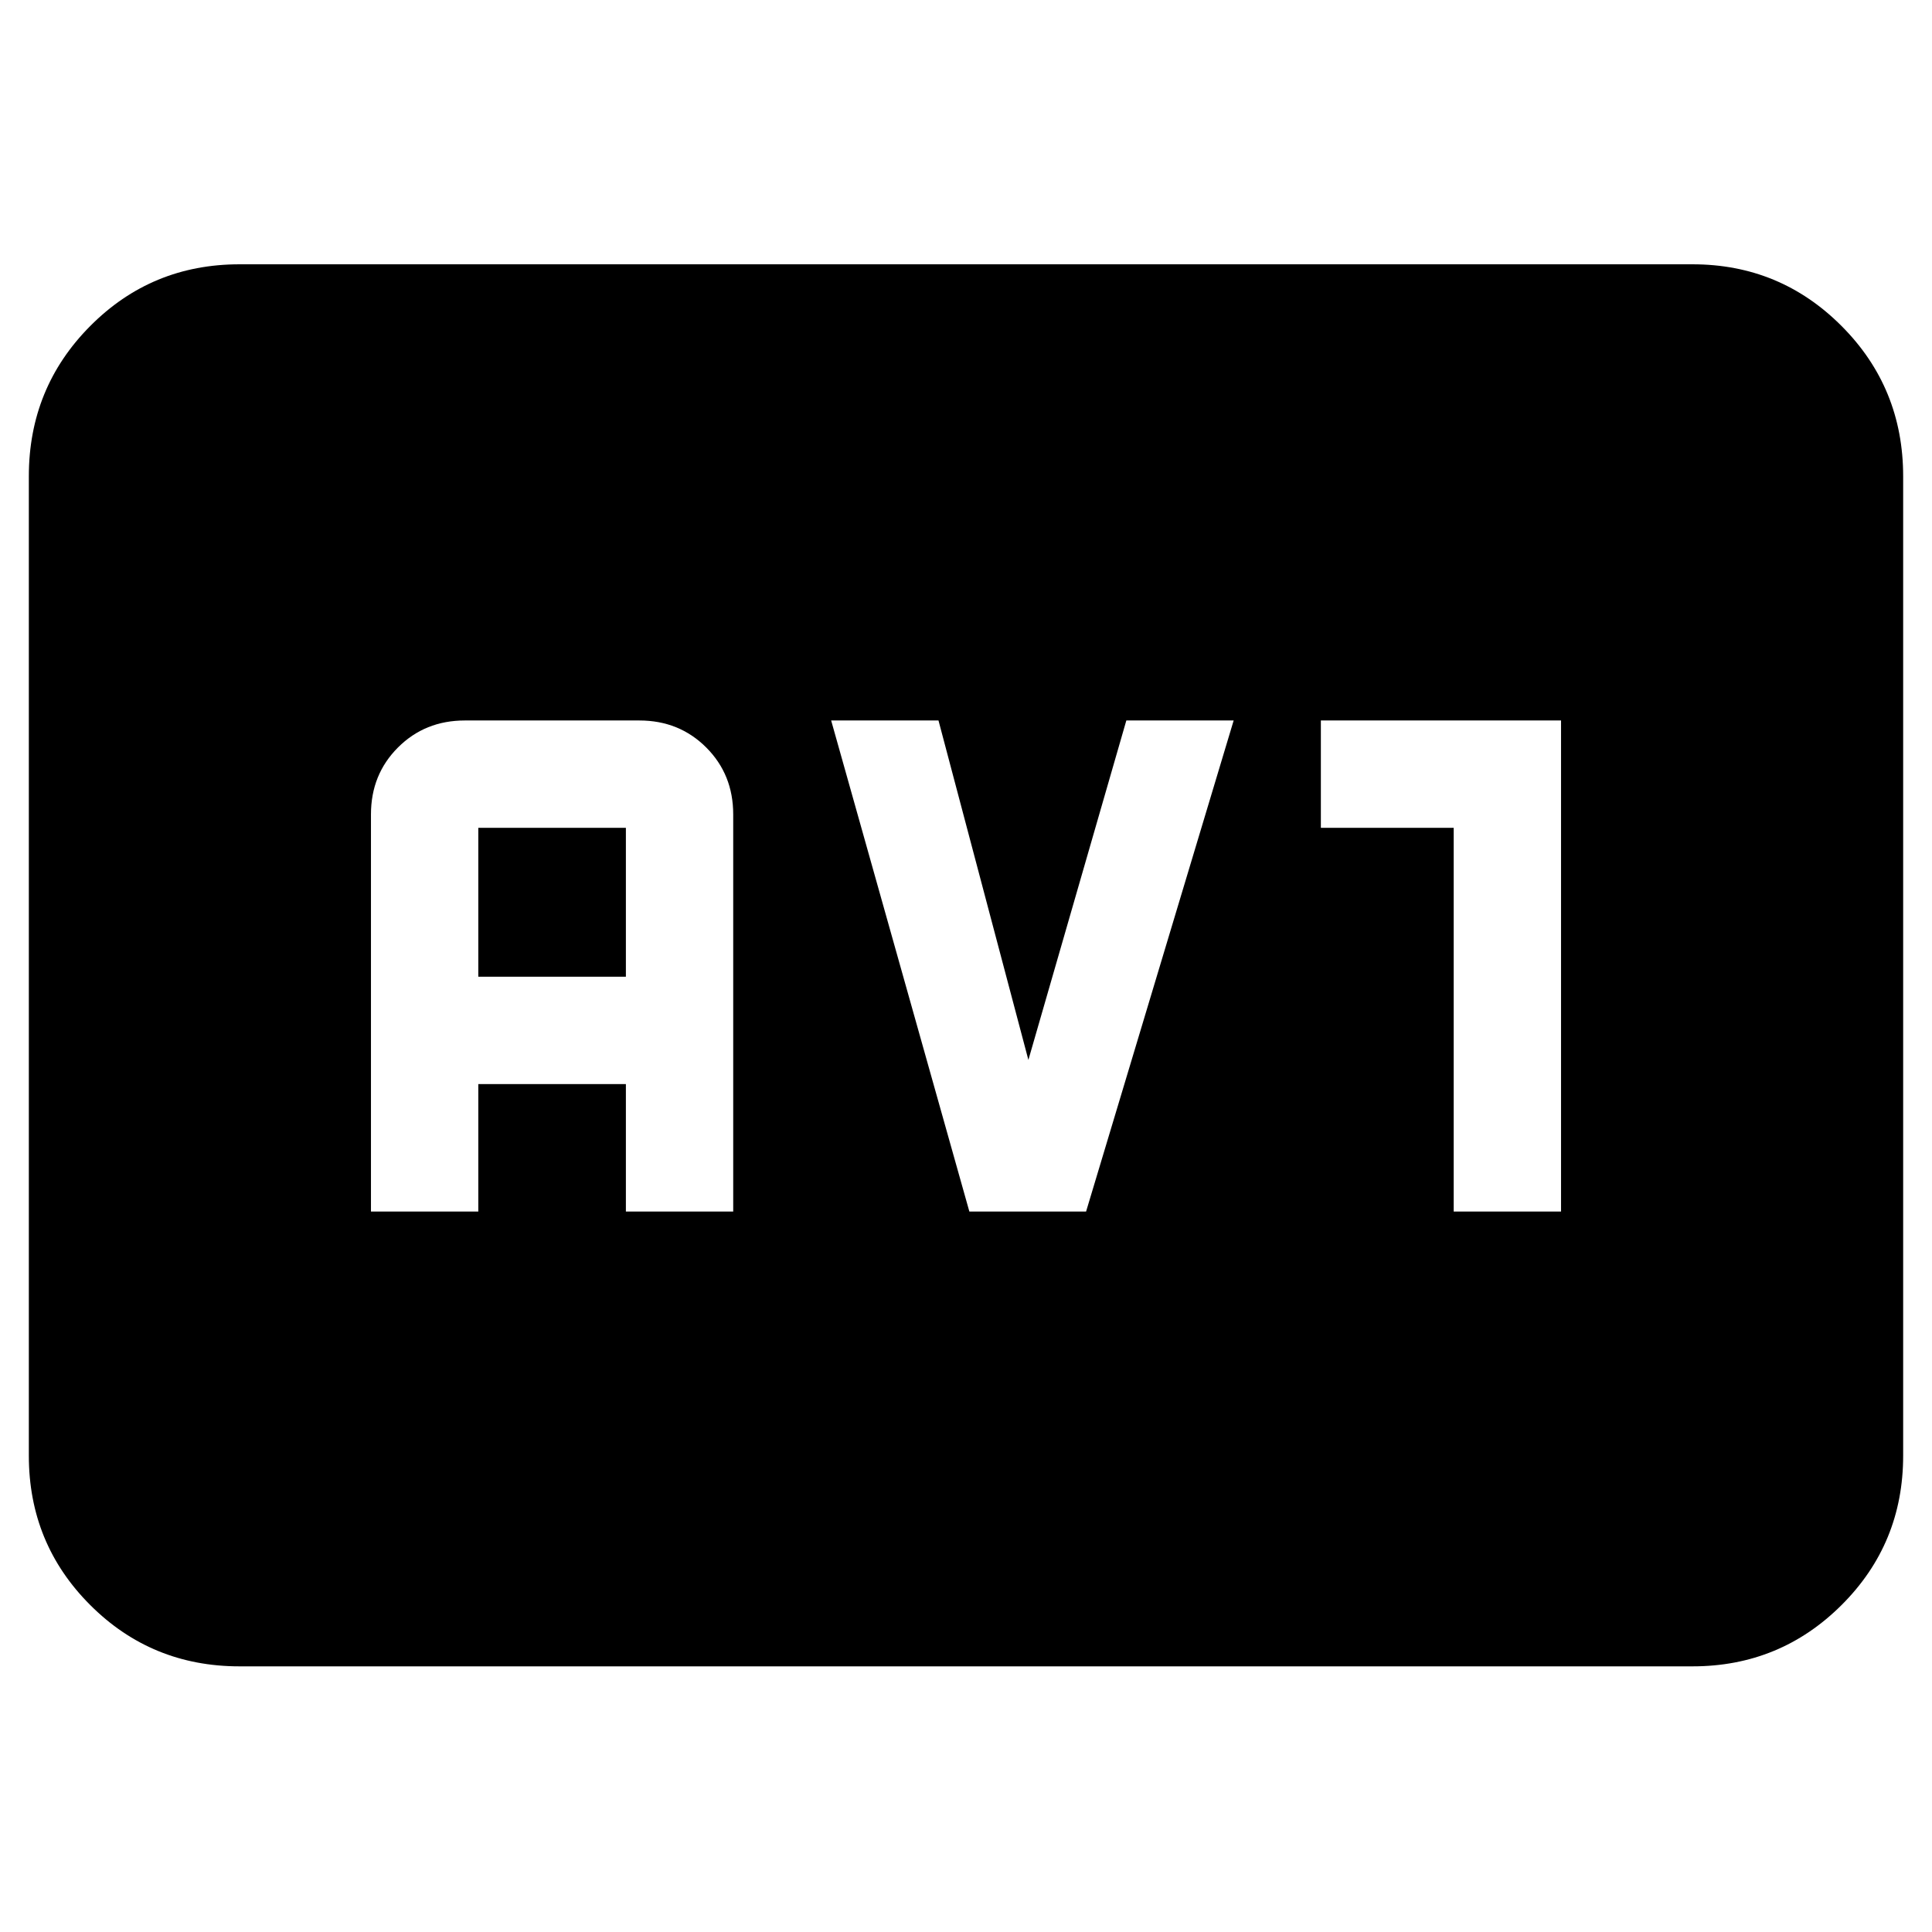 <svg xmlns="http://www.w3.org/2000/svg" height="40" viewBox="0 -960 960 960" width="40"><path d="M119-132q-43.7 0-74.18-30.48-30.49-30.49-30.49-74.19v-486.66q0-43.98 30.49-74.66Q75.3-828.67 119-828.67h722q43.5 0 74.08 30.68 30.59 30.68 30.59 74.66v486.66q0 43.7-30.59 74.19Q884.5-132 841-132H119Zm65.33-226h53.34v-63.33H311V-358h53.33v-197.33q0-19.84-13.41-33.25Q337.5-602 317.67-602H231q-19.83 0-33.25 13.42-13.42 13.41-13.42 33.25V-358Zm53.34-116.67v-74H311v74h-73.33Zm244 116.67h58L613-602h-53.33L511-433.33 466.33-602H413l68.67 244Zm240.66 0h53.34v-244H656.33v53.33h66V-358Z"/></svg>